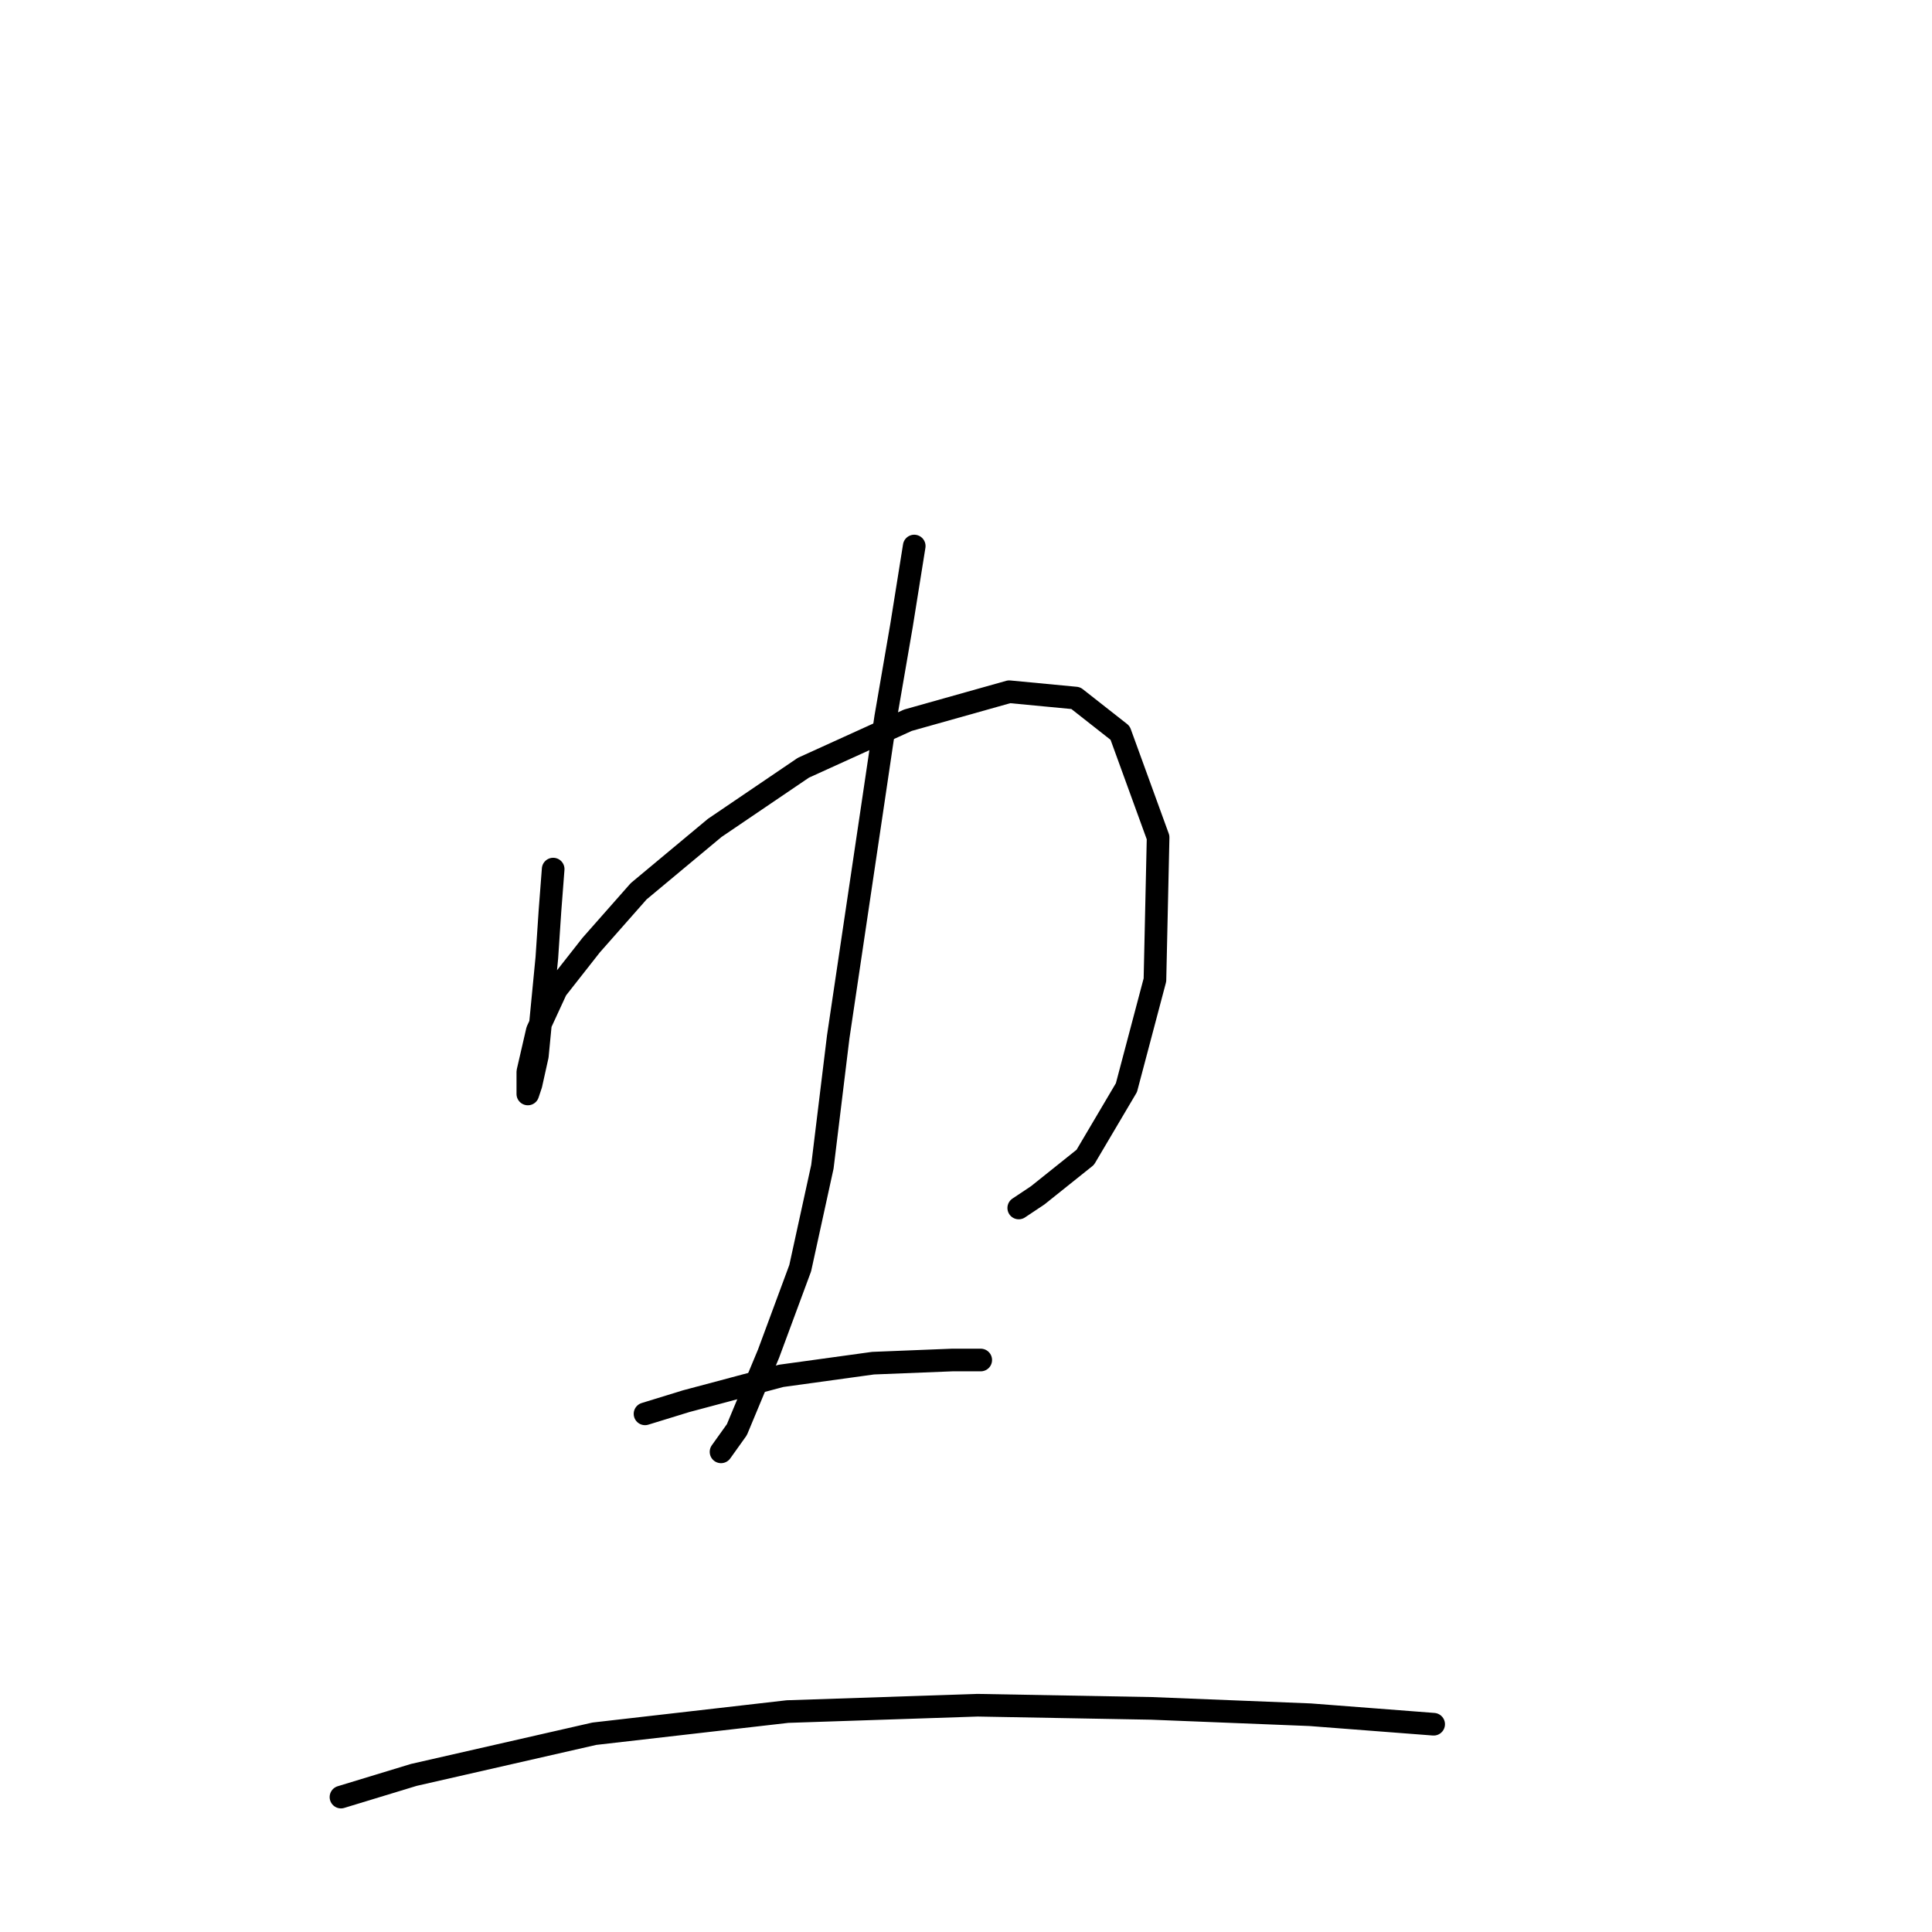 <?xml version="1.0" standalone="no"?>
    <svg width="256" height="256" xmlns="http://www.w3.org/2000/svg" version="1.1">
    <polyline stroke="black" stroke-width="3" stroke-linecap="round" fill="transparent" stroke-linejoin="round" points="73.298 115.159 72.879 120.615 72.459 126.91 71.2 139.92 70.361 143.697 69.941 144.956 69.941 144.536 69.941 142.018 71.2 136.562 73.718 131.107 78.334 125.231 84.629 118.097 94.701 109.704 106.452 101.73 120.301 95.435 133.73 91.658 142.543 92.497 148.419 97.114 153.455 110.963 153.035 129.848 149.258 144.116 143.802 153.349 137.507 158.385 134.989 160.064 134.989 160.064 " />
        <polyline stroke="black" stroke-width="3" stroke-linecap="round" fill="transparent" stroke-linejoin="round" points="121.14 72.353 119.462 82.845 117.363 95.015 115.685 106.346 111.068 137.402 108.97 154.608 106.032 168.037 101.836 179.368 97.639 189.44 95.541 192.378 95.541 192.378 " />
        <polyline stroke="black" stroke-width="3" stroke-linecap="round" fill="transparent" stroke-linejoin="round" points="85.469 187.342 90.924 185.663 97.219 183.985 103.514 182.306 115.685 180.627 126.176 180.208 129.953 180.208 129.953 180.208 " />
        <polyline stroke="black" stroke-width="3" stroke-linecap="round" fill="transparent" stroke-linejoin="round" points="45.181 238.122 54.833 235.184 78.754 229.728 104.354 226.791 129.534 225.951 152.615 226.371 173.599 227.21 189.966 228.469 189.966 228.469 " />
        </svg>